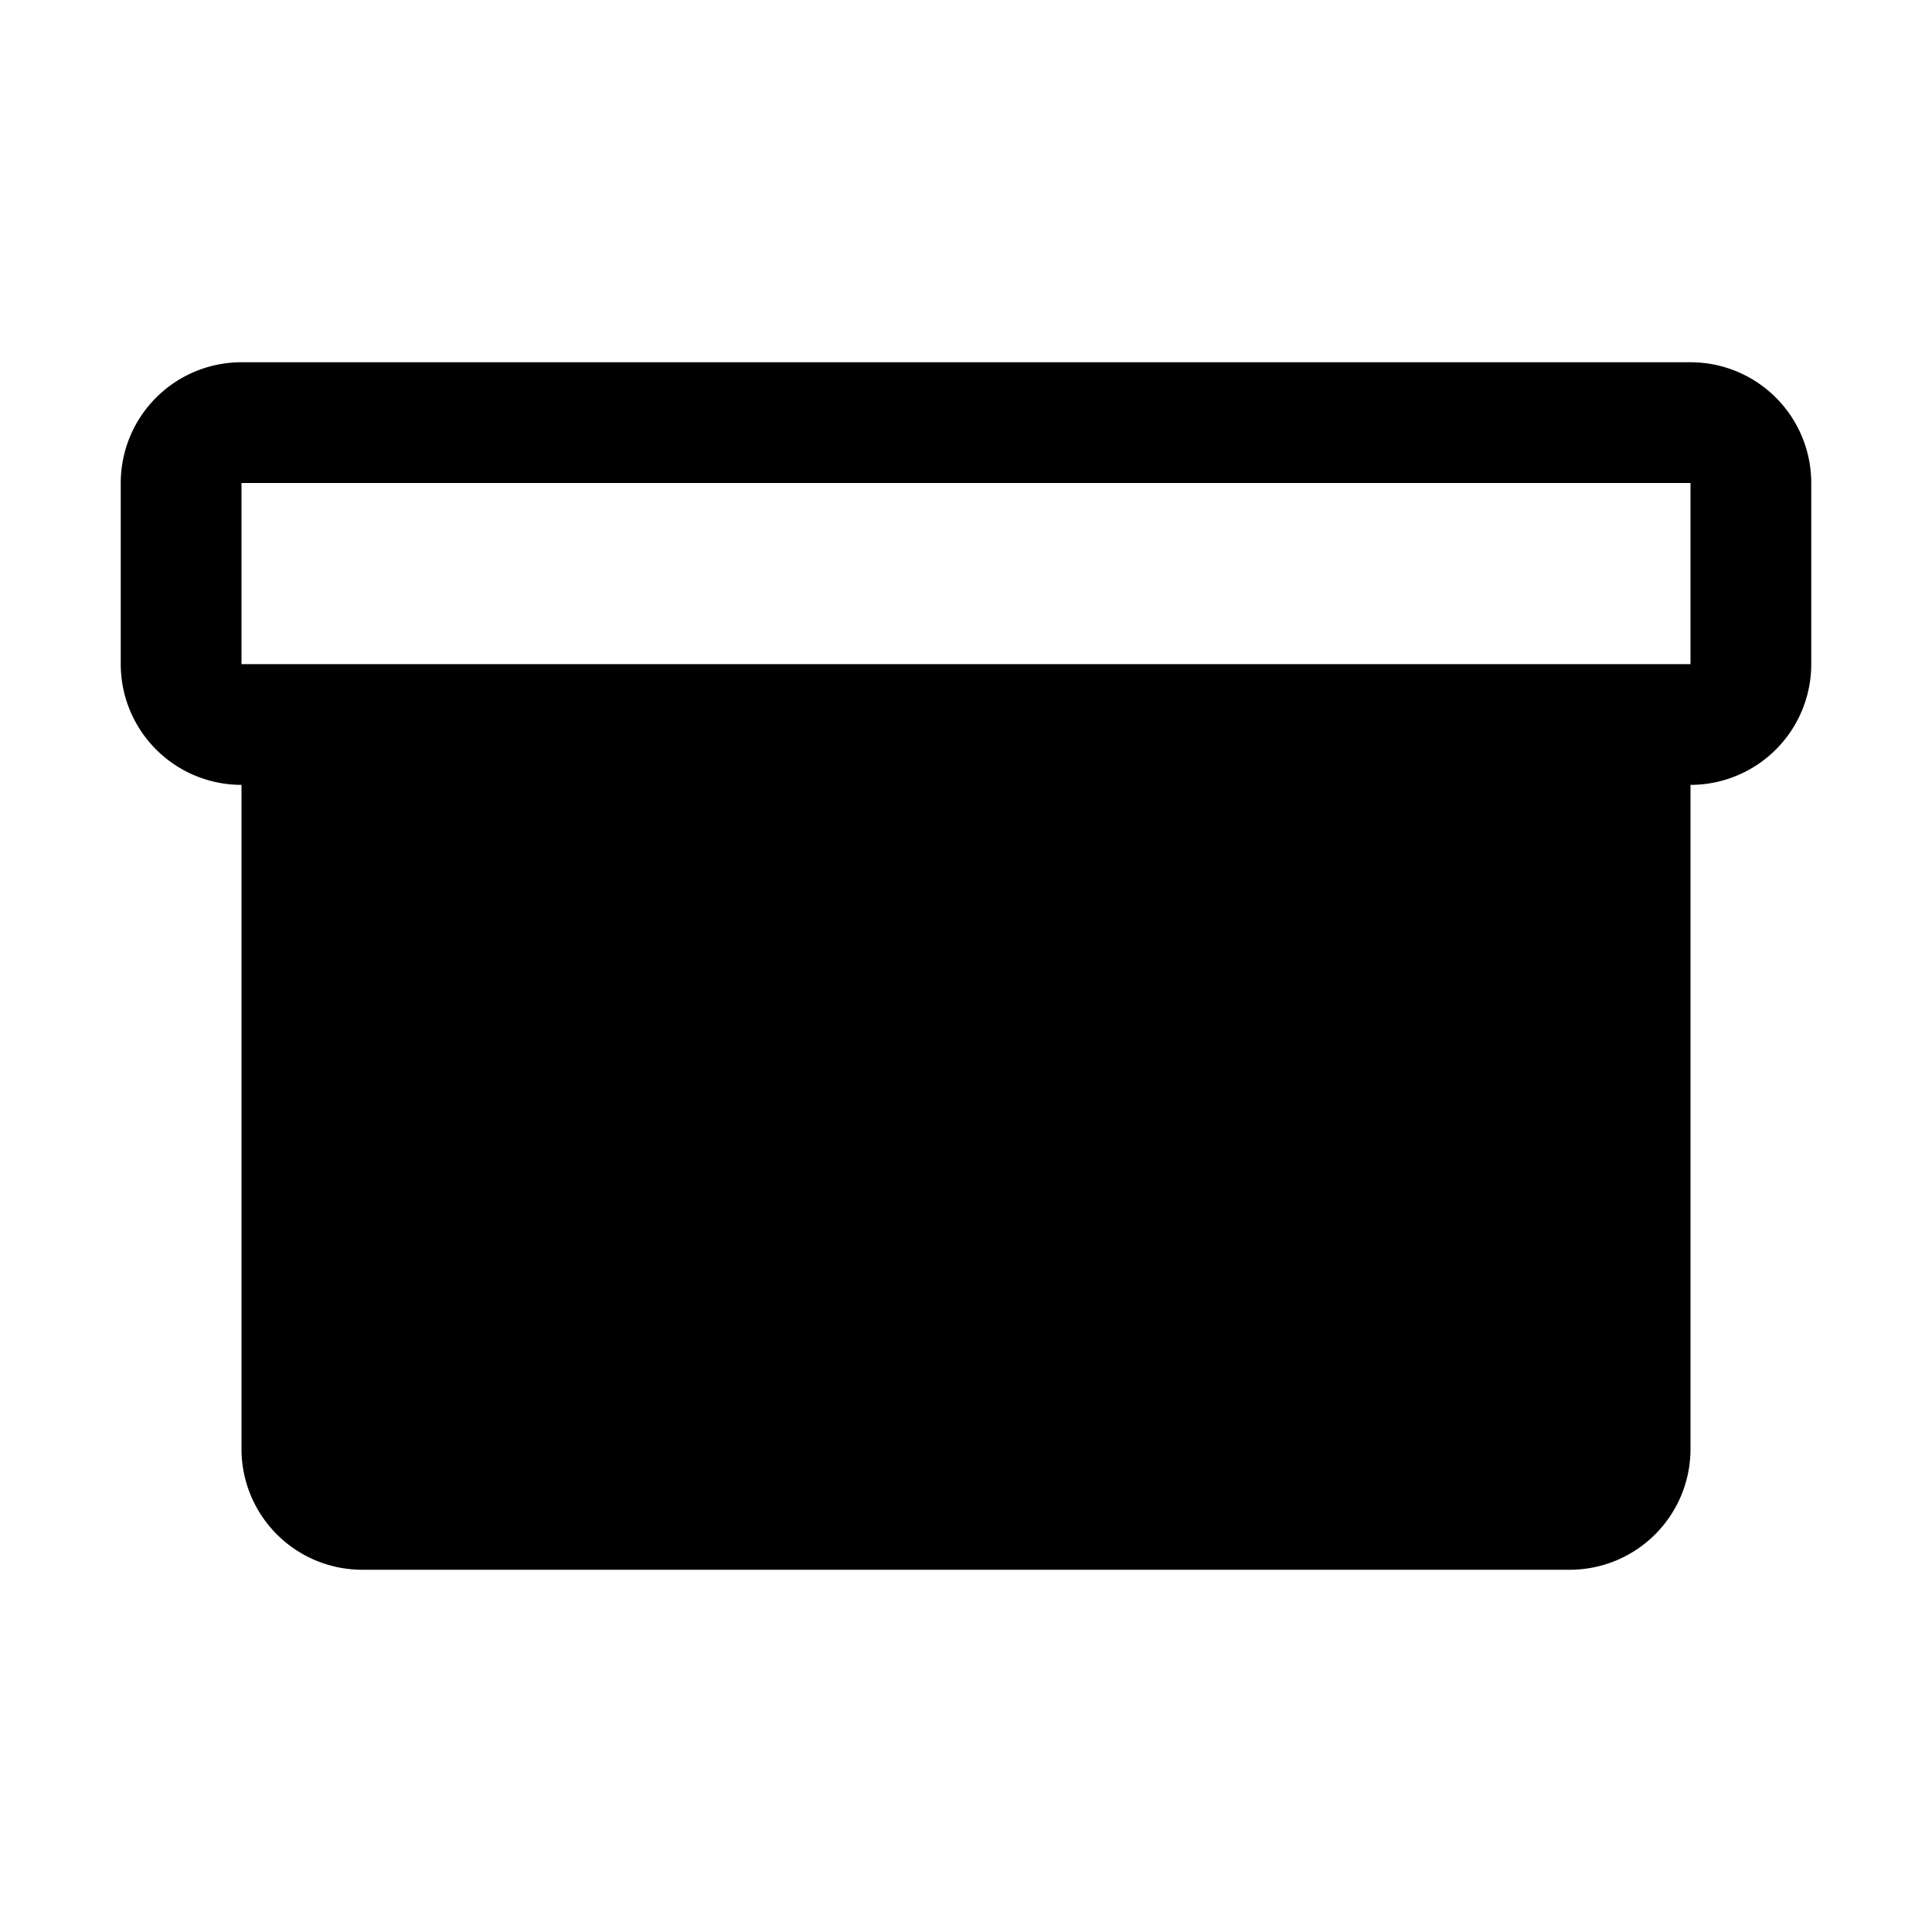 <svg xmlns="http://www.w3.org/2000/svg" width="24" height="24" viewBox="0 0 256 256">
    <path d="M216,96v96a8,8,0,0,1-8,8H48a8,8,0,0,1-8-8V96Z" class="pr-icon-duotone-secondary"/>
    <path d="M224,48H32A16,16,0,0,0,16,64V88a16,16,0,0,0,16,16v88a16,16,0,0,0,16,16H208a16,16,0,0,0,16-16V104a16,16,0,0,0,16-16V64A16,16,0,0,0,224,48ZM208,192H48V104H208ZM224,88H32V64H224V88ZM96,136a8,8,0,0,1,8-8h48a8,8,0,0,1,0,16H104A8,8,0,0,1,96,136Z"/>
</svg>